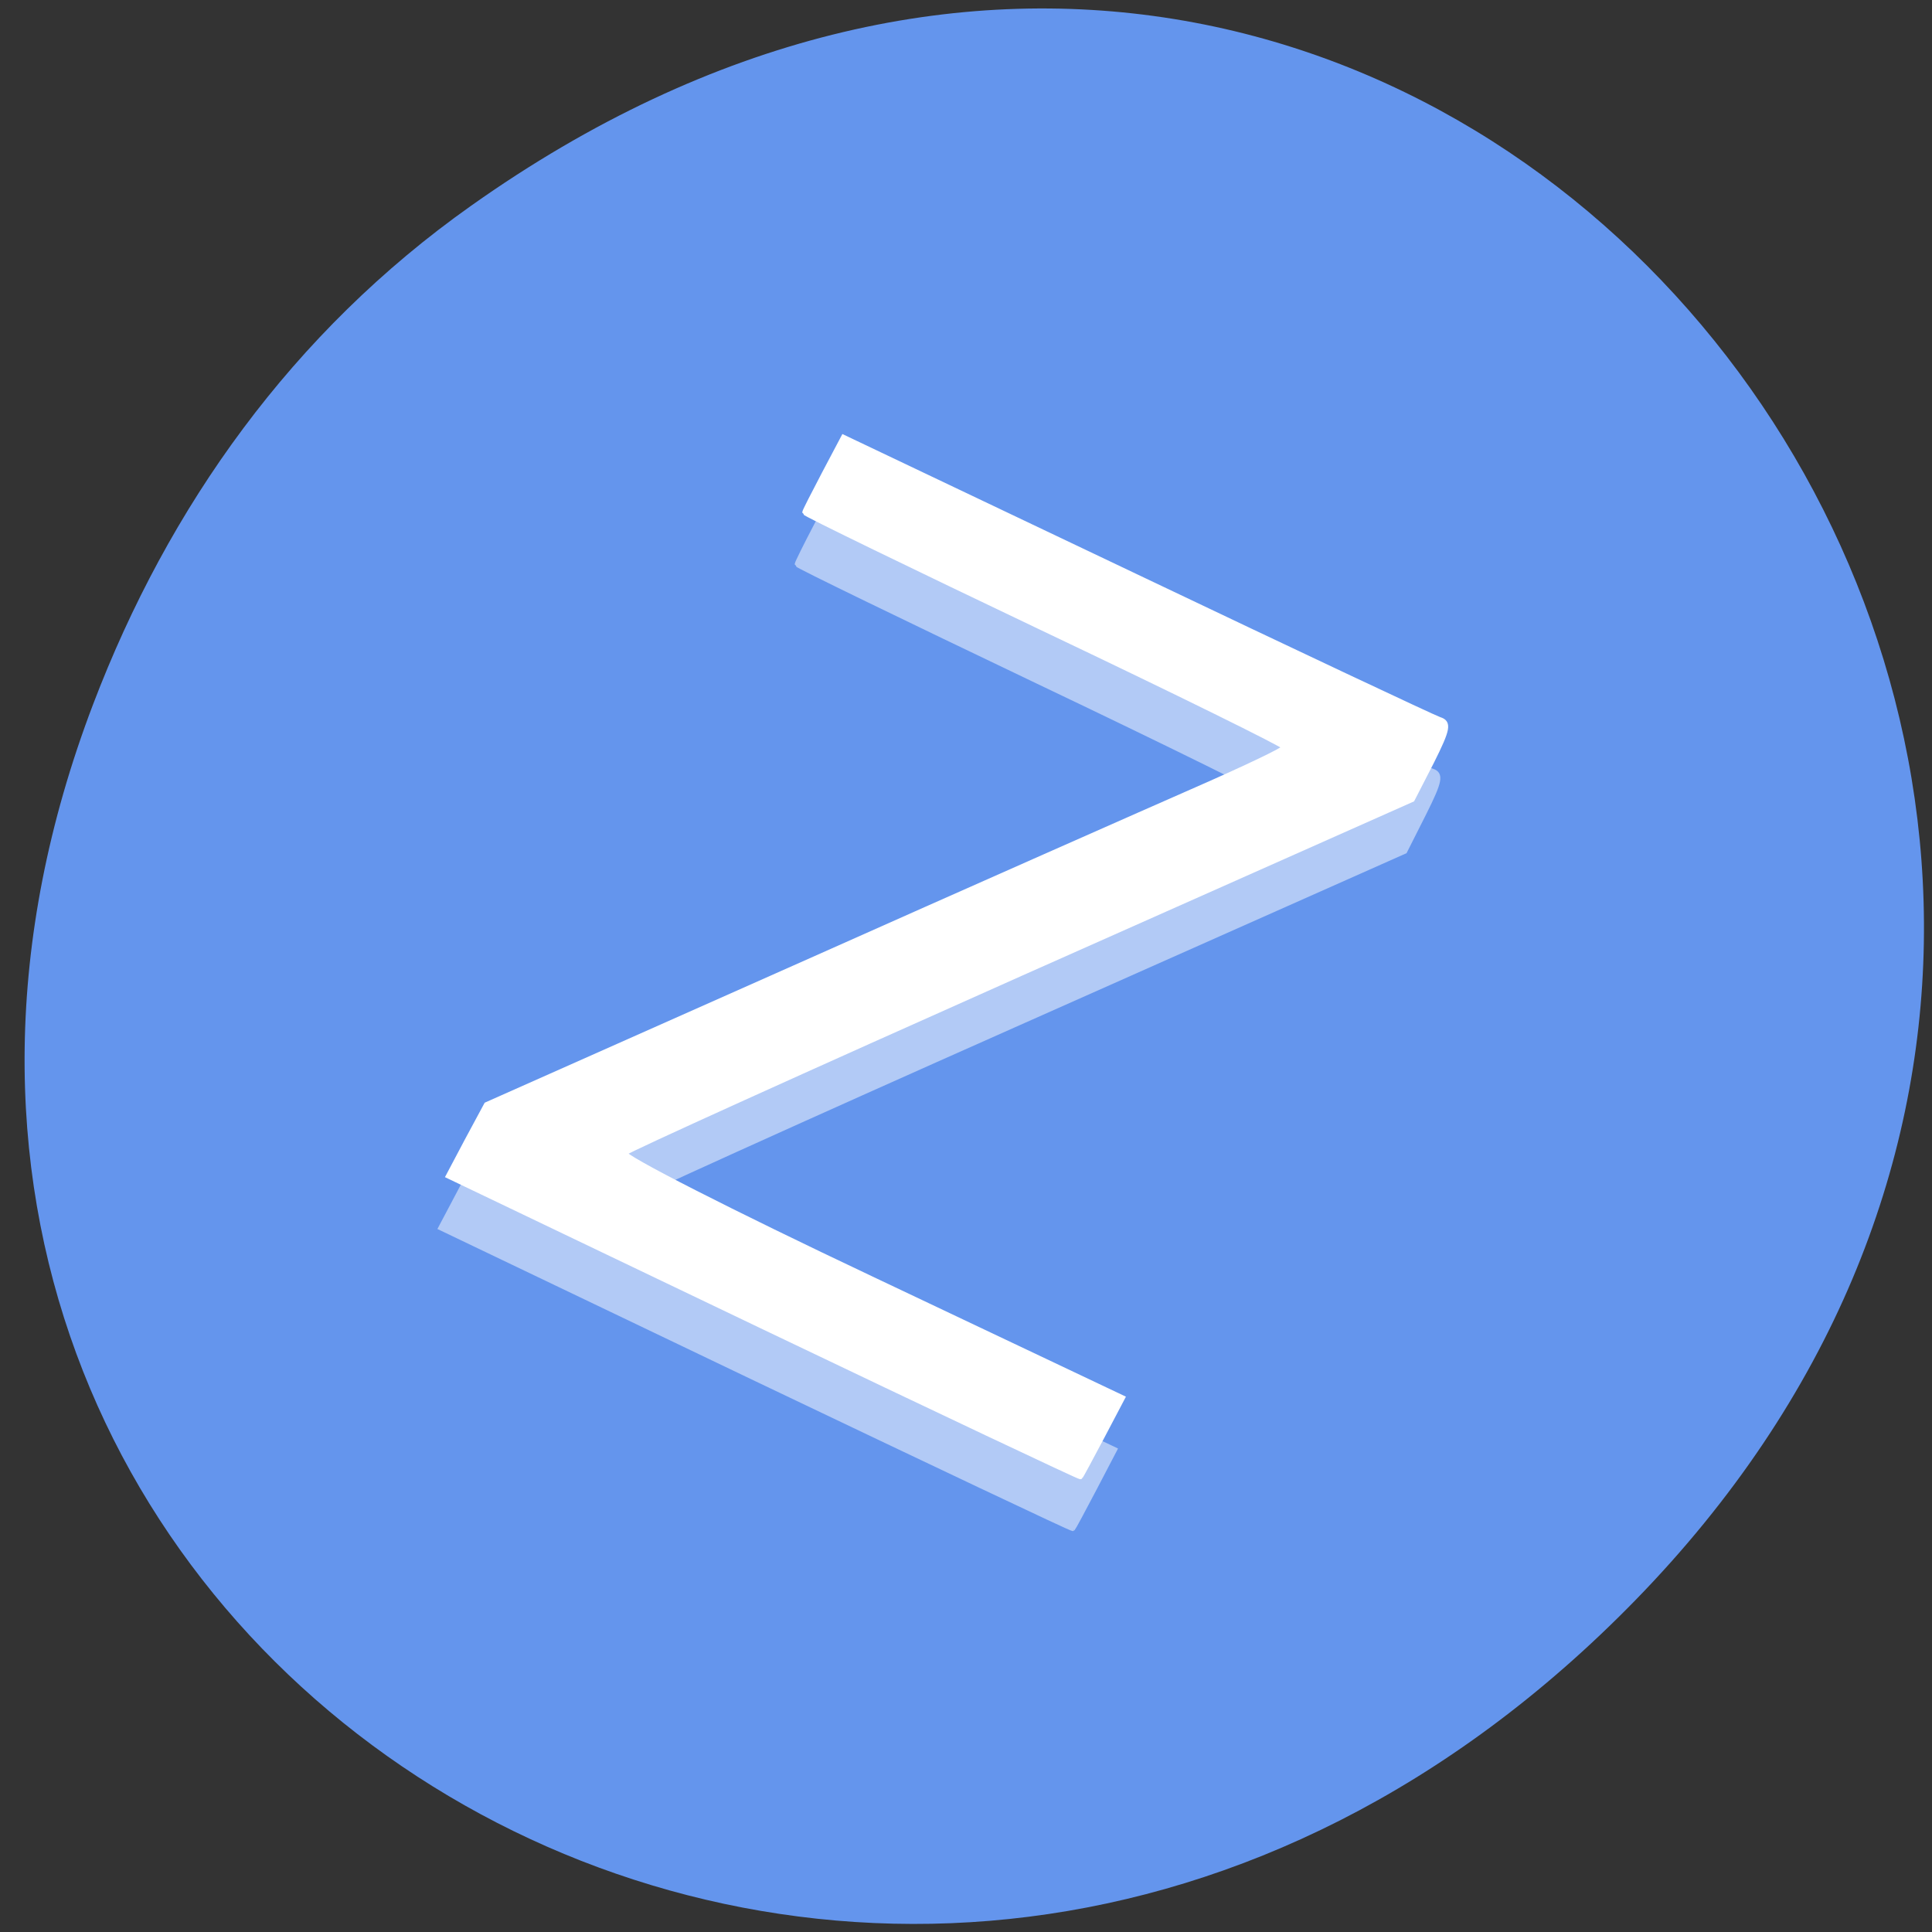 
<svg xmlns="http://www.w3.org/2000/svg" xmlns:xlink="http://www.w3.org/1999/xlink" width="22px" height="22px" viewBox="0 0 22 22" version="1.1">
<rect x="0" y="0" width="22" height="22" fill="#333333" stroke="none"/>
<defs>
<filter id="alpha" filterUnits="objectBoundingBox" x="0%" y="0%" width="100%" height="100%">
  <feColorMatrix type="matrix" in="SourceGraphic" values="0 0 0 0 1 0 0 0 0 1 0 0 0 0 1 0 0 0 1 0"/>
</filter>
<mask id="mask0">
  <g filter="url(#alpha)">
<rect x="0" y="0" width="22" height="22" style="fill:rgb(0%,0%,0%);fill-opacity:0.502;stroke:none;"/>
  </g>
</mask>
<clipPath id="clip1">
  <rect width="22" height="22"/>
</clipPath>
<g id="surface6" clip-path="url(#clip1)">
<path style="fill-rule:nonzero;fill:rgb(100%,100%,100%);fill-opacity:1;stroke-width:0.654;stroke-linecap:butt;stroke-linejoin:miter;stroke:rgb(100%,100%,100%);stroke-opacity:1;stroke-miterlimit:4;" d="M 100.136 978.36 L 58.364 958.36 L 60.864 953.633 L 63.364 948.86 L 104.682 930.496 C 127.409 920.405 151.182 909.86 157.5 907.133 C 163.864 904.36 169.045 901.86 169.045 901.587 C 169.045 901.315 154.773 894.269 137.318 885.951 C 119.818 877.587 105.545 870.678 105.545 870.496 C 105.545 870.36 106.682 868.042 108.091 865.36 L 110.682 860.496 L 149.364 878.951 C 170.636 889.087 188.727 897.587 189.591 897.86 C 190.864 898.269 190.682 899.178 188.545 903.451 L 186 908.496 L 134.273 931.496 C 105.818 944.133 82.136 954.86 81.682 955.315 C 81.227 955.724 95.864 963.224 114.227 971.905 L 147.591 987.724 L 144.909 992.86 C 143.409 995.724 142.136 998.087 142.045 998.178 C 141.955 998.269 123.091 989.315 100.136 978.36 Z M 100.136 978.36 " transform="matrix(0.086,0,0,0.086,0,-68.437)"/>
</g>
</defs>
<g id="surface1">
<path style=" stroke:none;fill-rule:nonzero;fill:rgb(39.216%,58.431%,92.941%);fill-opacity:1;" d="M 5.363 2.344 C 16.426 -5.5 27.633 8.984 18.621 18.223 C 10.129 26.93 -3.066 18.859 1.059 8.023 C 1.918 5.766 3.332 3.781 5.363 2.344 Z M 5.363 2.344 "/>
<use xlink:href="#surface6" mask="url(#mask0)"/>
<path style="fill-rule:nonzero;fill:rgb(100%,100%,100%);fill-opacity:1;stroke-width:0.654;stroke-linecap:butt;stroke-linejoin:miter;stroke:rgb(100%,100%,100%);stroke-opacity:1;stroke-miterlimit:4;" d="M 101.136 971.496 L 59.364 951.496 L 61.864 946.769 L 64.409 942.042 L 105.727 923.678 C 128.455 913.542 152.227 903.042 158.545 900.269 C 164.864 897.496 170.045 895.042 170.091 894.724 C 170.091 894.451 155.818 887.405 138.318 879.087 C 120.864 870.769 106.545 863.815 106.545 863.633 C 106.545 863.496 107.727 861.178 109.136 858.496 L 111.682 853.678 L 150.364 872.087 C 171.636 882.224 189.773 890.769 190.591 891.042 C 191.909 891.451 191.727 892.315 189.591 896.587 L 187 901.633 L 135.273 924.633 C 106.818 937.315 83.182 947.996 82.727 948.451 C 82.273 948.905 96.909 956.36 115.273 965.042 L 148.636 980.86 L 145.909 986.042 C 144.409 988.86 143.136 991.269 143.045 991.315 C 143 991.405 124.136 982.496 101.136 971.496 Z M 101.136 971.496 " transform="matrix(0.086,0,0,0.086,0,-68.437)"/>
</g>
</svg>
